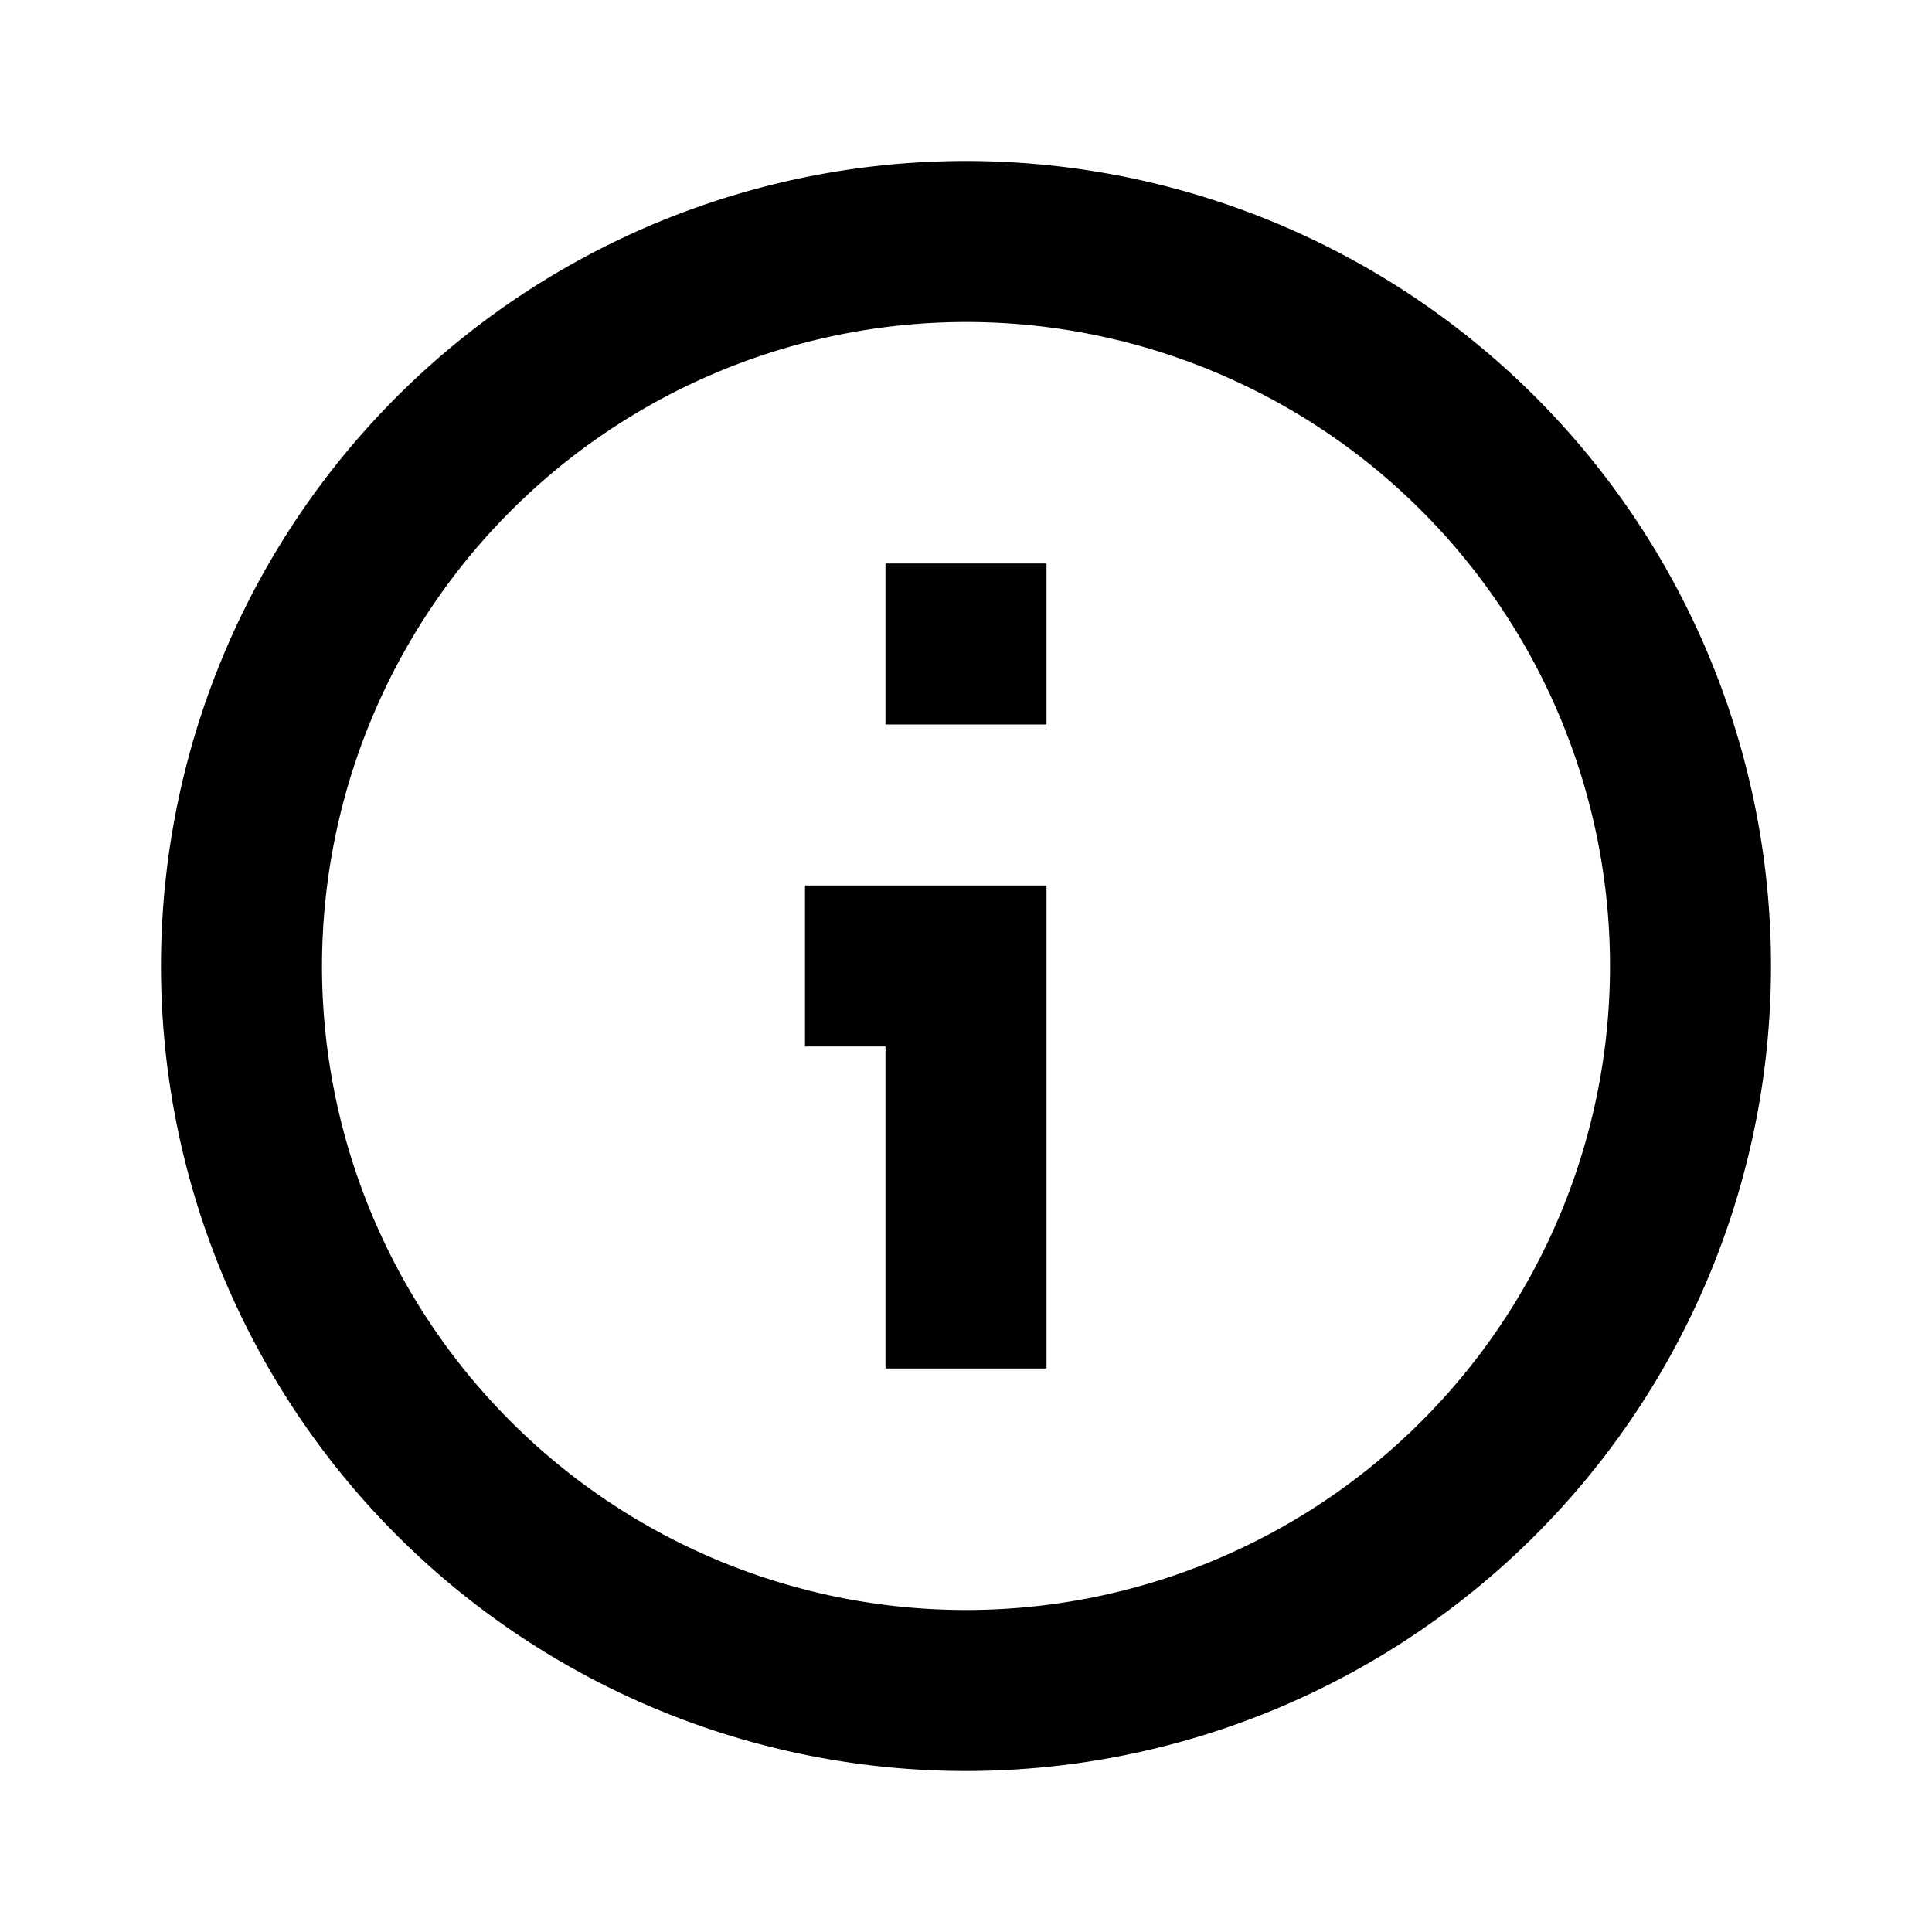 <svg id="info" xmlns="http://www.w3.org/2000/svg" width="24" height="24" viewBox="0 0 24 24">
  <rect width="24" height="24" fill="none"/>
  <path d="M1190,266a8,8,0,1,1-8,8,8.009,8.009,0,0,1,8-8m0-2a10,10,0,1,0,10,10,10,10,0,0,0-10-10Z" transform="translate(-1178 -262)"/>
  <rect width="2" height="2" transform="translate(11 7)"/>
  <path d="M1191,279v-6h-3v2h1v4Z" transform="translate(-1178 -262)" fill-rule="evenodd"/>
</svg>
